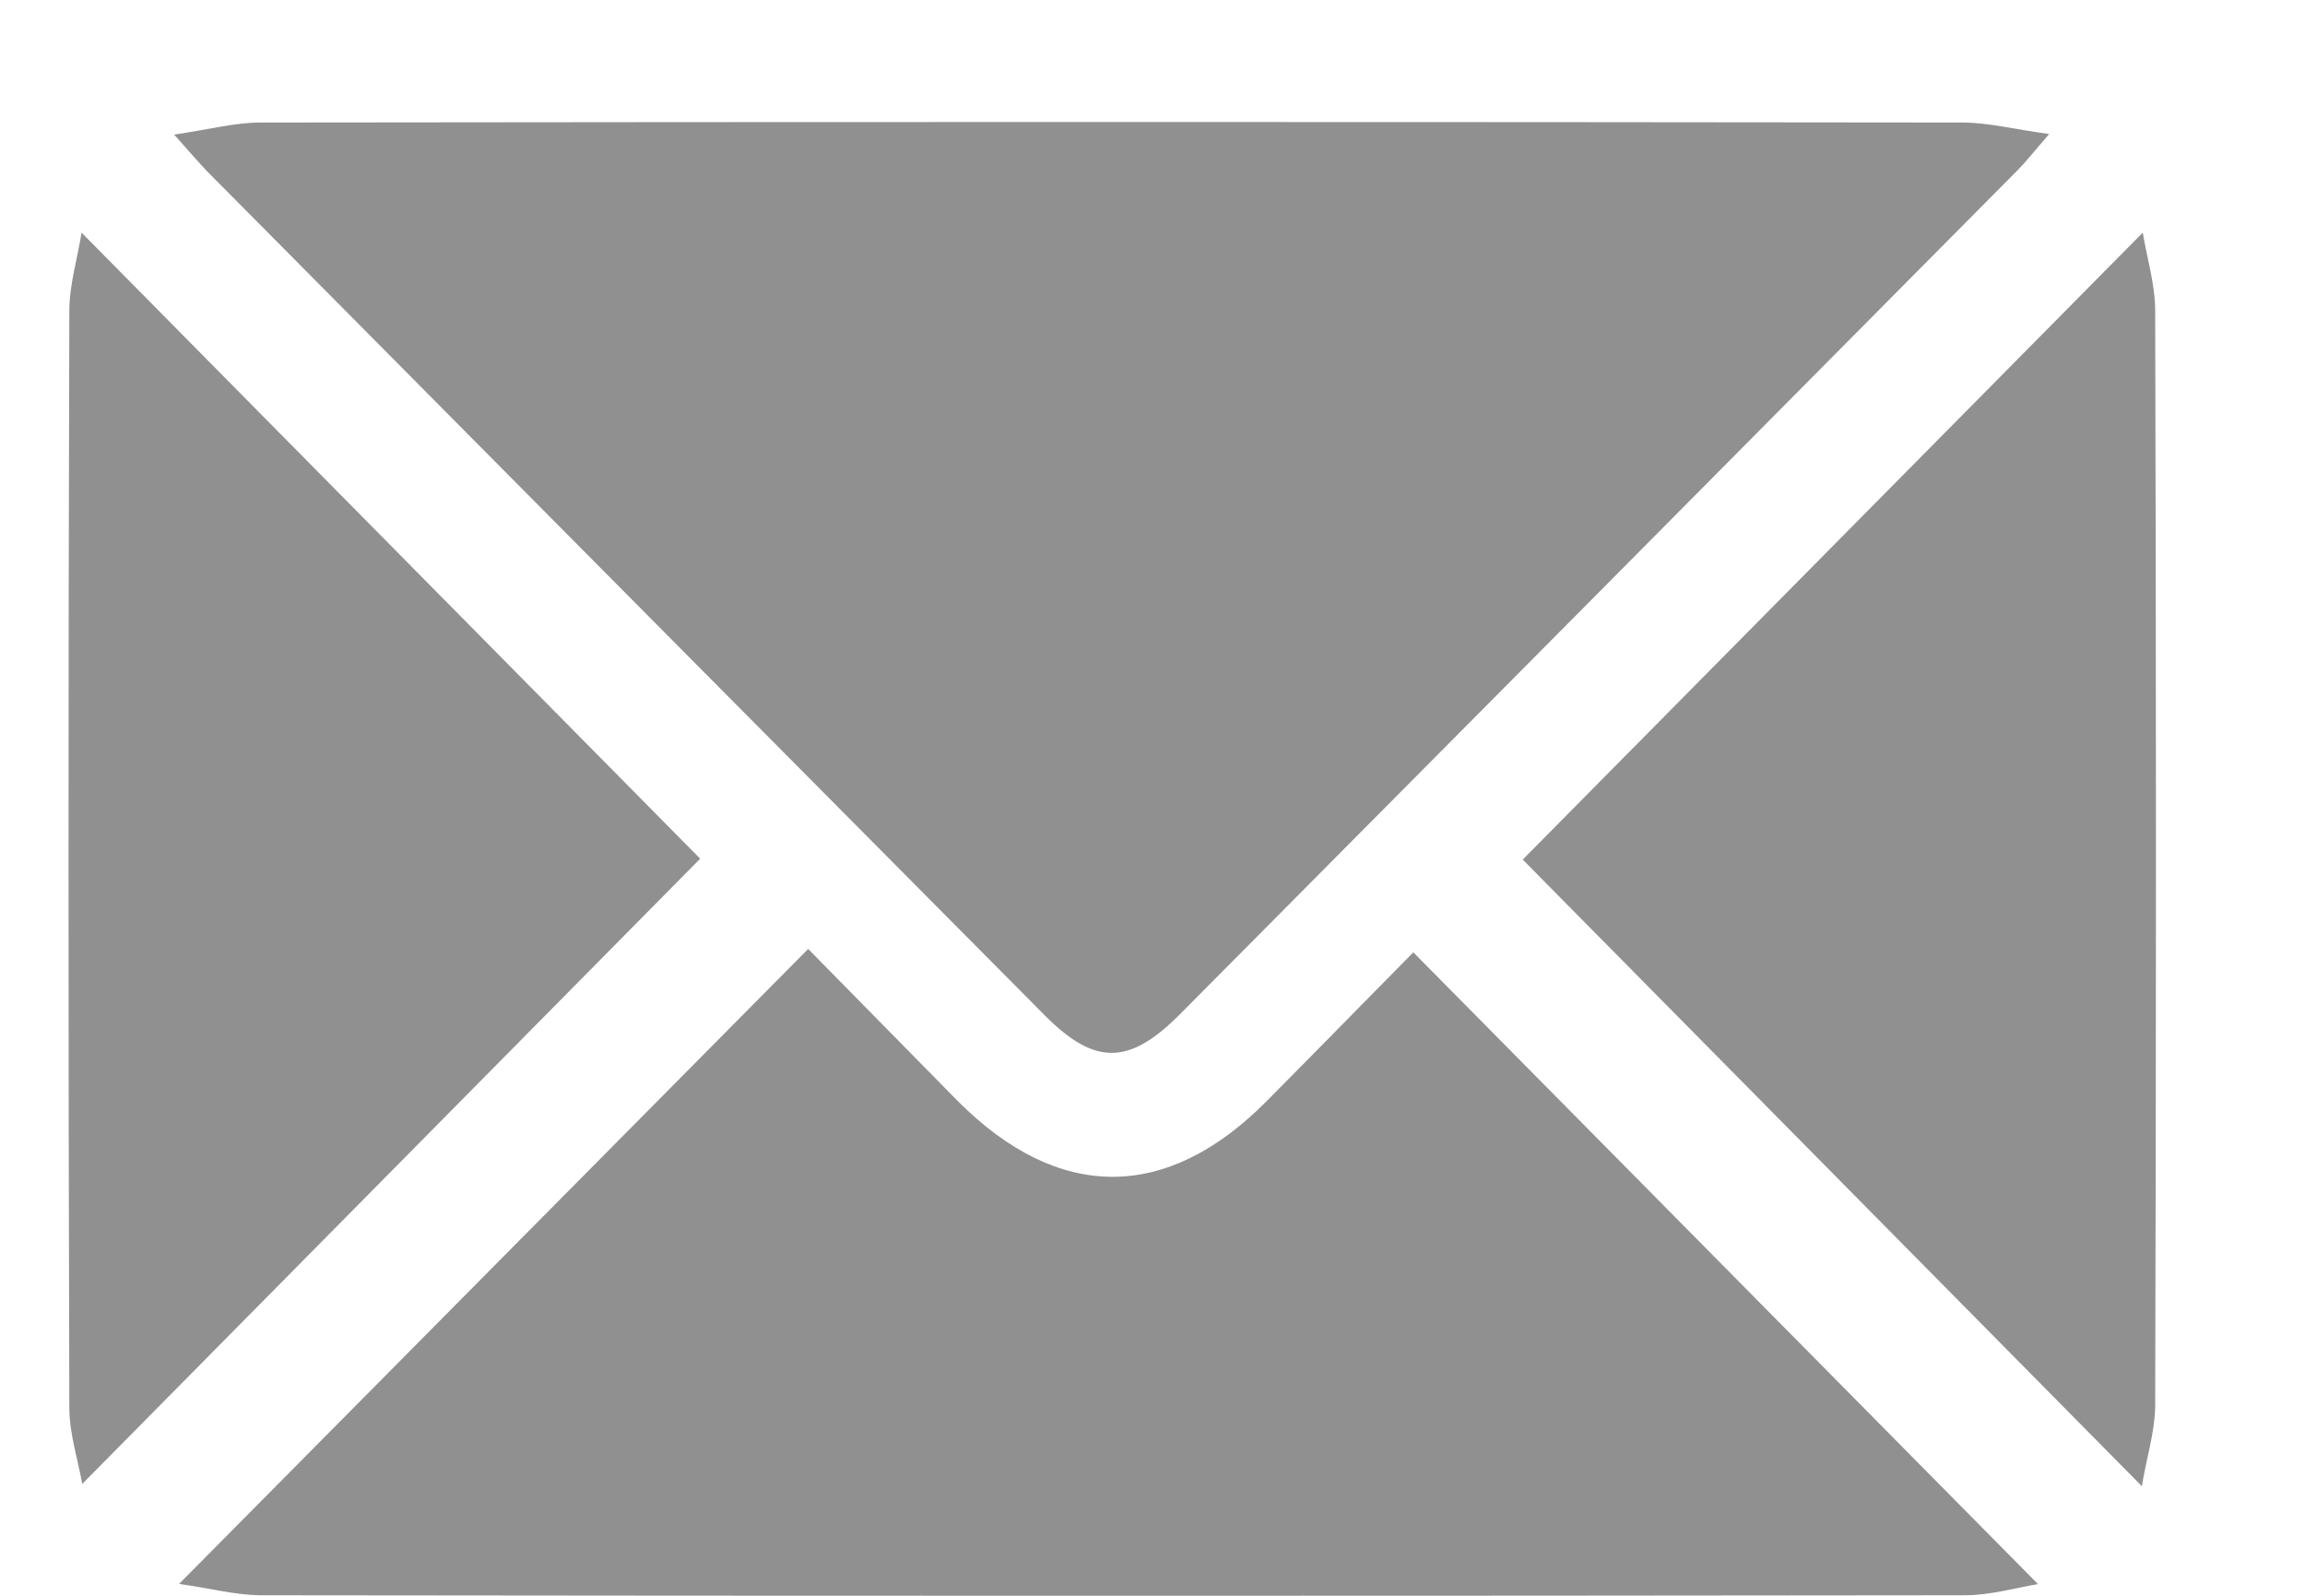 <svg width="13" height="9" viewBox="0 0 13 9" fill="none" xmlns="http://www.w3.org/2000/svg">
<path d="M0.982 0.759C1.176 0.731 1.323 0.691 1.47 0.691C4.668 0.687 7.866 0.687 11.065 0.691C11.213 0.691 11.361 0.729 11.557 0.756C11.472 0.854 11.428 0.911 11.377 0.962C9.803 2.55 8.228 4.136 6.653 5.722C6.368 6.008 6.175 6.01 5.894 5.728C4.319 4.142 2.744 2.556 1.17 0.968C1.118 0.914 1.071 0.858 0.982 0.759Z" fill="#909090"/>
<path d="M1.01 8.933L4.558 5.352C4.831 5.629 5.116 5.919 5.403 6.211C5.97 6.779 6.58 6.779 7.143 6.211C7.426 5.926 7.706 5.639 7.971 5.371L11.494 8.934C11.373 8.954 11.227 8.997 11.081 8.997C7.874 9.001 4.667 9.001 1.46 8.997C1.32 8.994 1.18 8.957 1.01 8.933Z" fill="#909090"/>
<path d="M0.464 8.369C0.439 8.231 0.391 8.084 0.391 7.938C0.385 5.876 0.385 3.815 0.391 1.753C0.391 1.606 0.437 1.458 0.46 1.312L3.949 4.843L0.464 8.369Z" fill="#909090"/>
<path d="M12.08 8.382L8.588 4.848L12.085 1.312C12.109 1.457 12.155 1.605 12.155 1.752C12.161 3.814 12.161 5.875 12.155 7.936C12.152 8.083 12.104 8.23 12.08 8.382Z" fill="#909090"/>
</svg>
